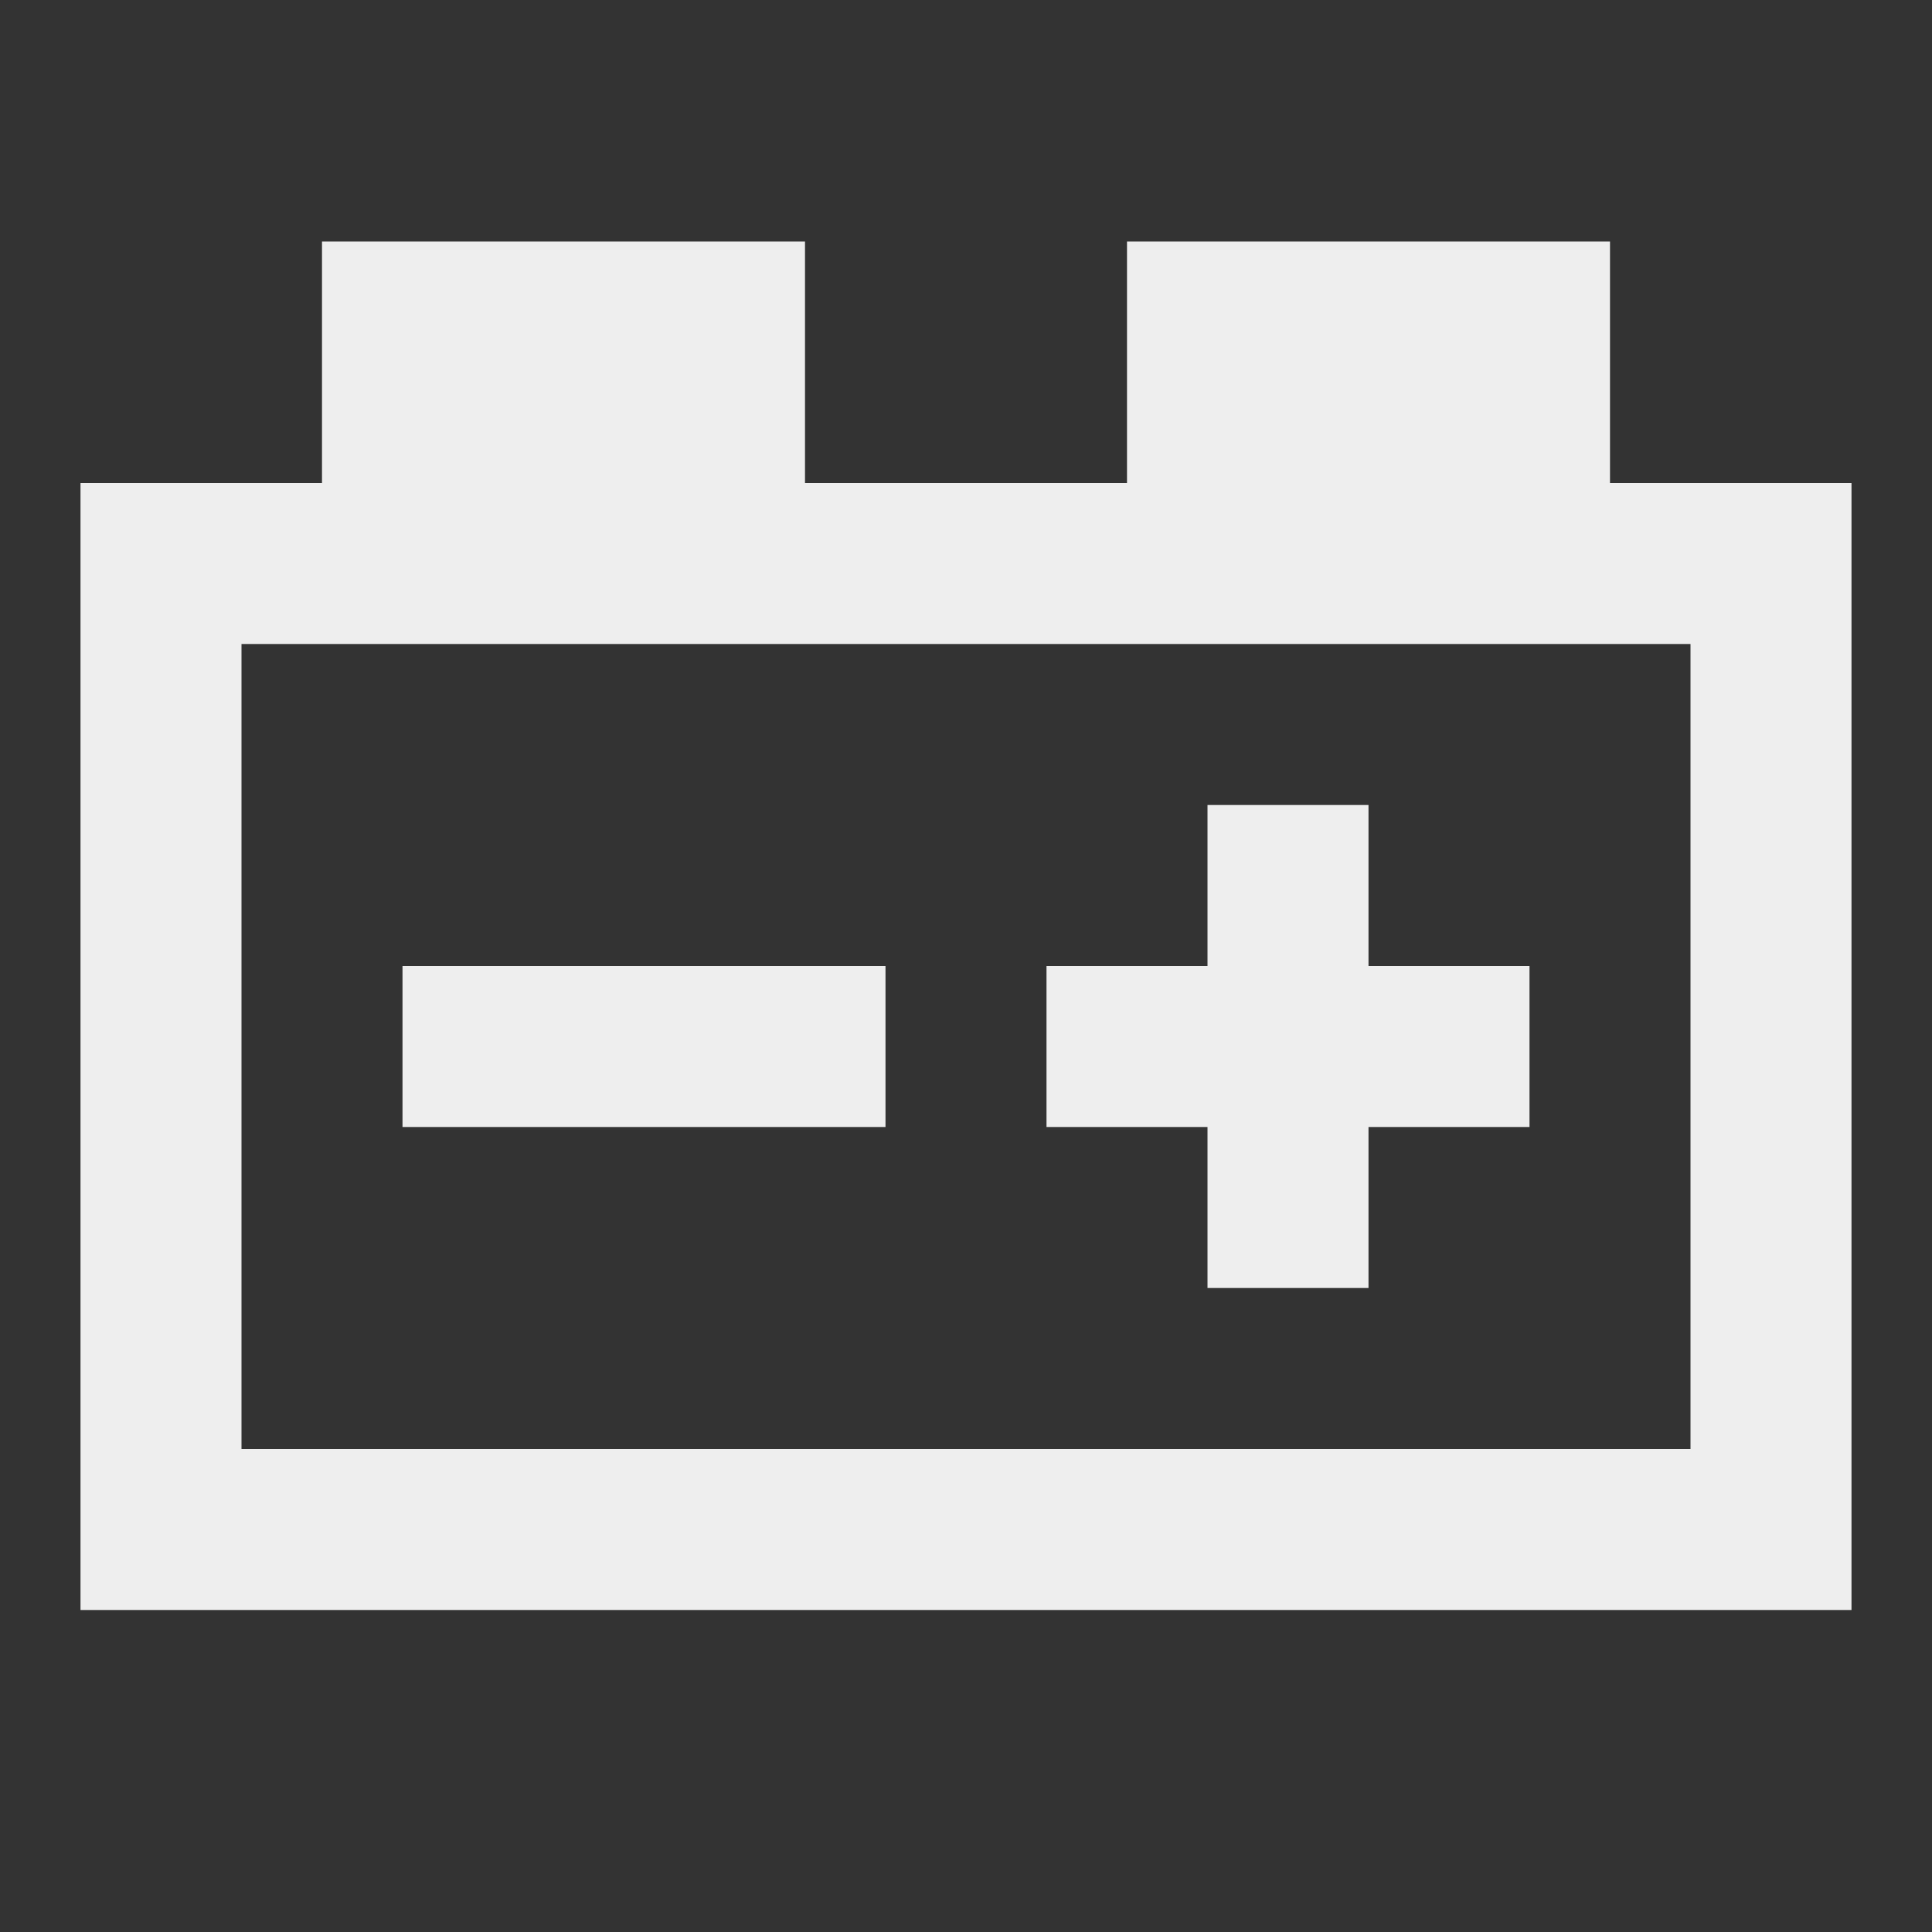 ﻿<?xml version="1.0" encoding="utf-8"?>
<!DOCTYPE svg PUBLIC "-//W3C//DTD SVG 1.1//EN" "http://www.w3.org/Graphics/SVG/1.1/DTD/svg11.dtd">
<svg xmlns="http://www.w3.org/2000/svg" xmlns:xlink="http://www.w3.org/1999/xlink" version="1.1" baseProfile="full" width="24" height="24" viewBox="0 0 24.00 24.00" enable-background="new 0 0 24.00 24.00" xml:space="preserve">
	<rect x="0" y="0" width="24.00" height="24.00" fill="#333333" stroke="none"/>
	<path fill="#eee" fill-opacity="1" stroke-width="1.333" stroke-linejoin="miter" d="M 4,3L 4,6L 1,6L 1,20L 23,20L 23,6L 20,6L 20,3L 14,3L 14,6L 10,6L 10,3L 4,3 Z M 3,8L 21,8L 21,18L 3,18L 3,8 Z M 15,10L 15,12L 13,12L 13,14L 15,14L 15,16L 17,16L 17,14L 19,14L 19,12L 17,12L 17,10L 15,10 Z M 5,12L 5,14L 11,14L 11,12L 5,12 Z "/>
</svg>
